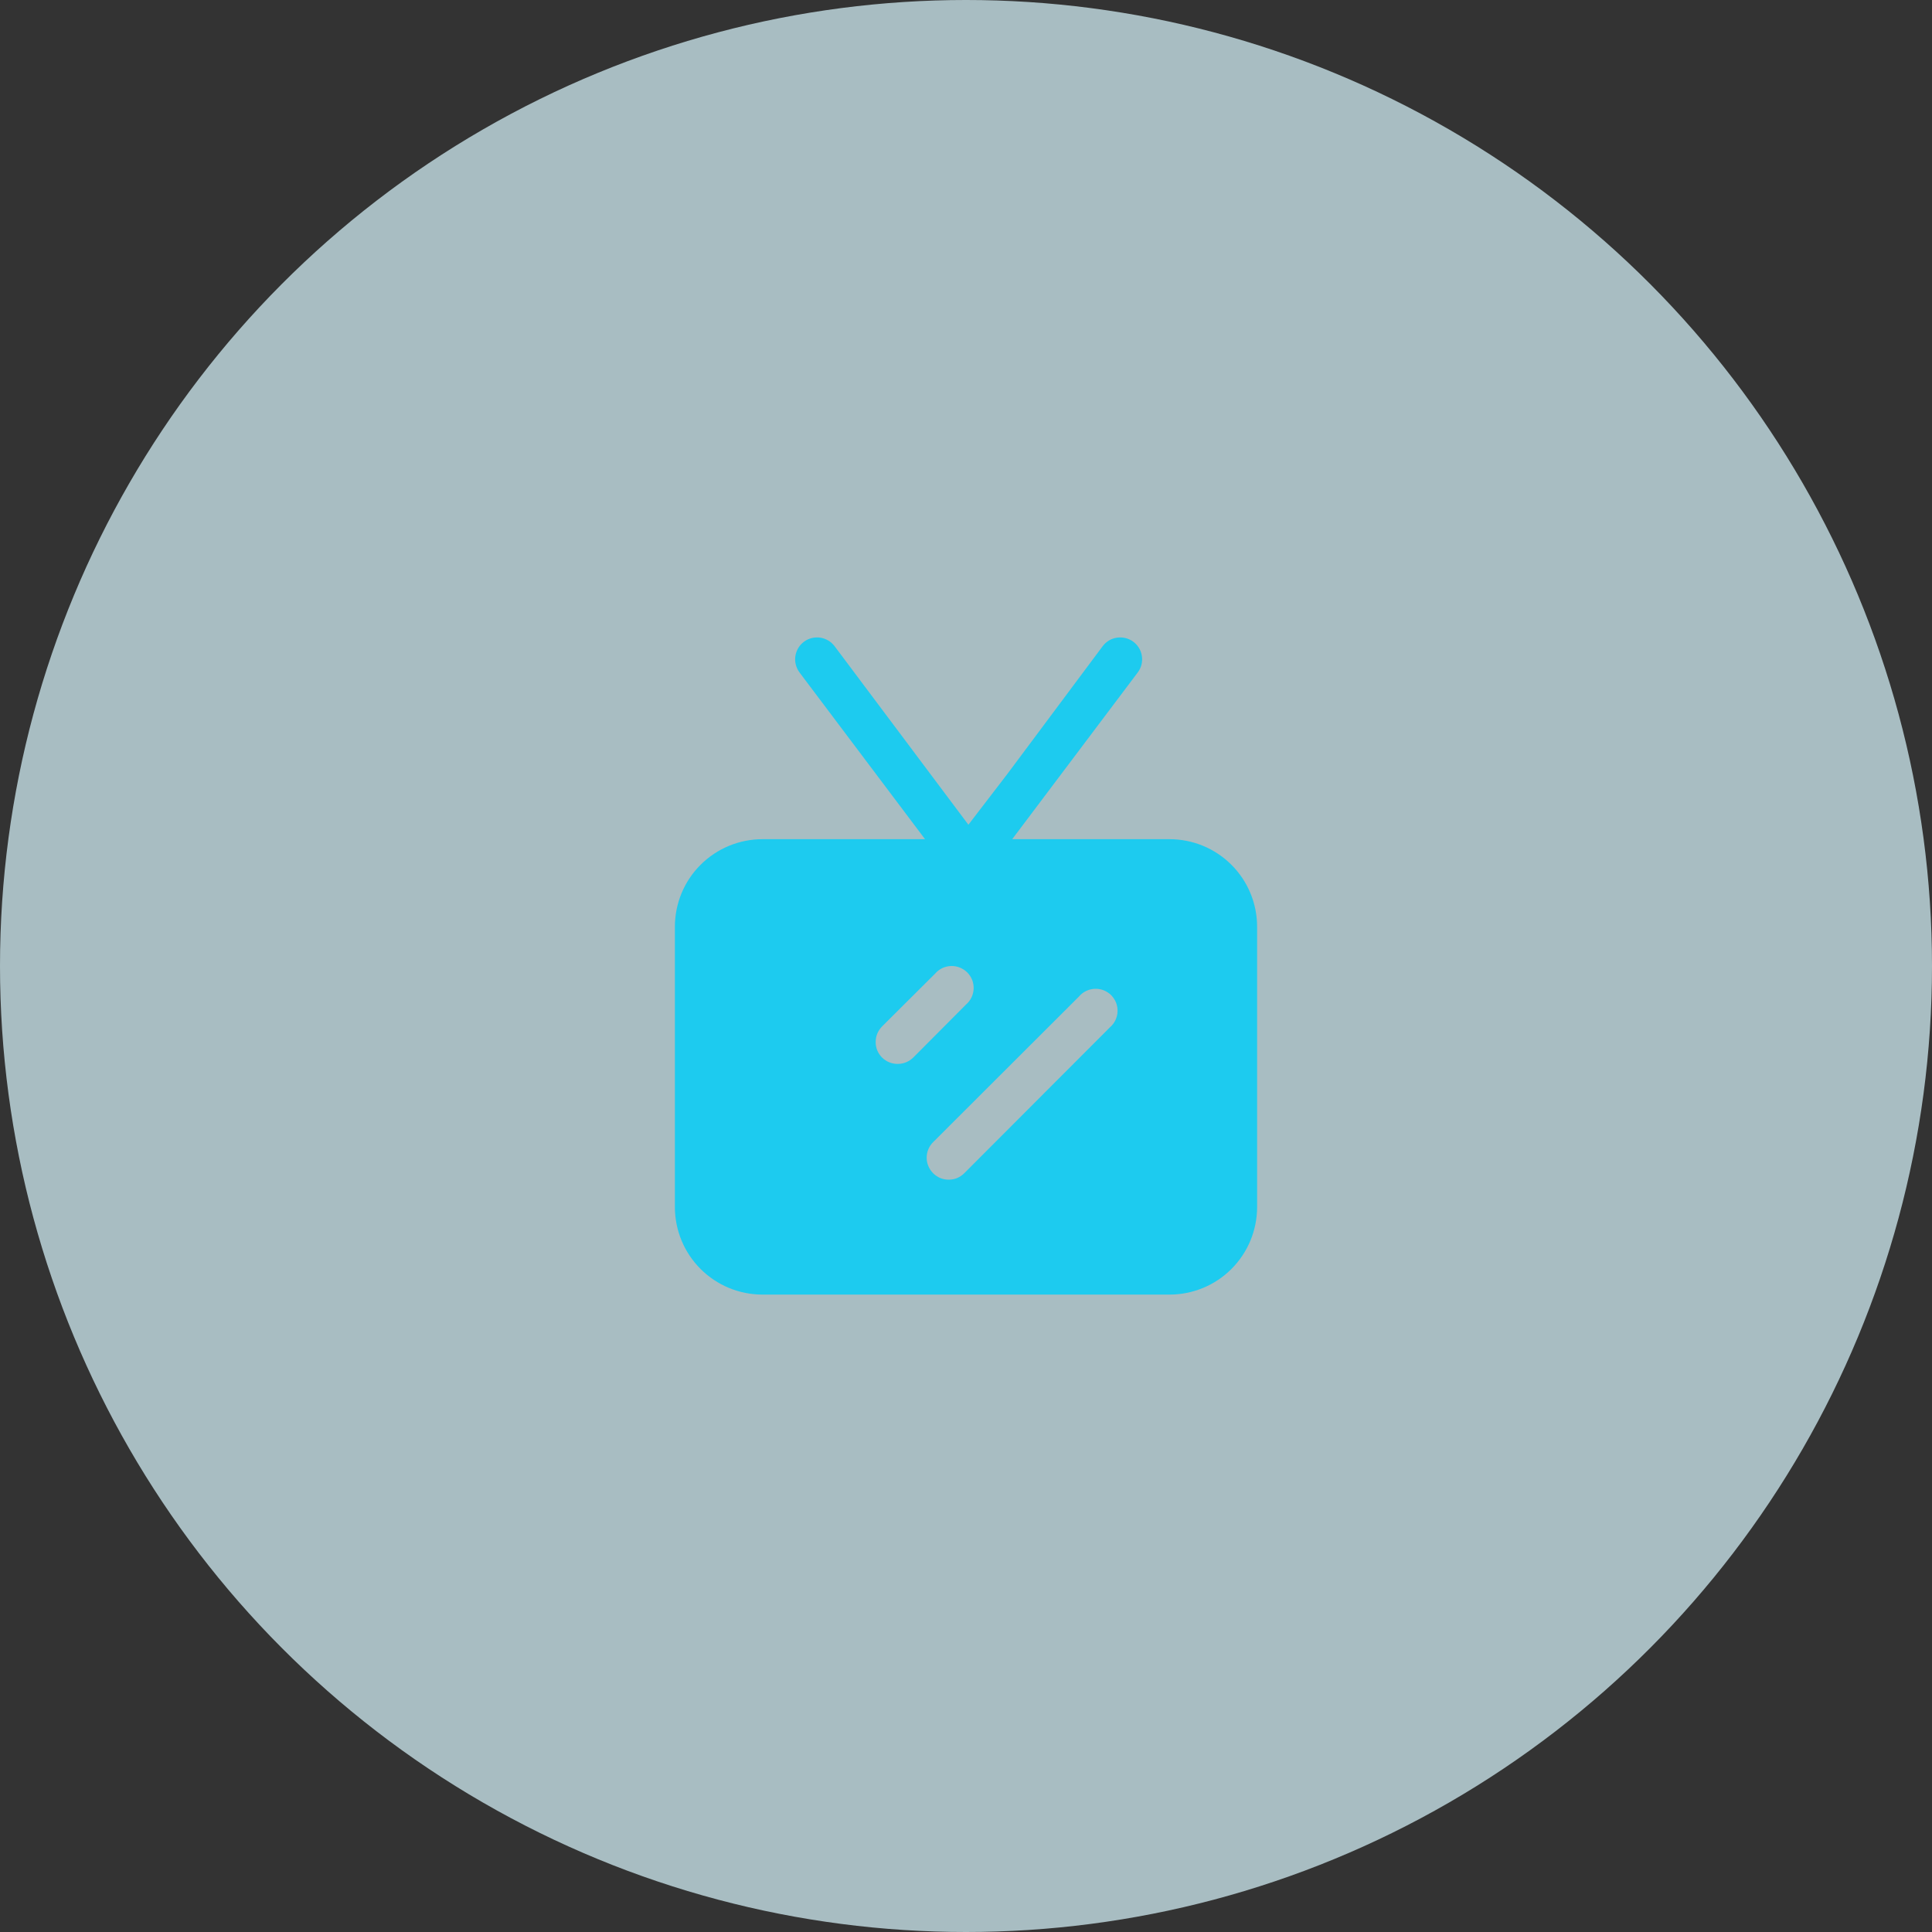 <svg width="25" height="25" viewBox="0 0 25 25" fill="none"><rect x="0" y="0" width="25" height="25" fill="#333333" stroke="none"/><circle opacity="0.7" cx="12.5" cy="12.5" r="12.5" fill="#DBF8FF"></circle><path d="M15.133 10.859H13.098L14.722 8.702C14.768 8.641 14.787 8.566 14.776 8.491C14.766 8.417 14.726 8.35 14.666 8.305C14.636 8.282 14.602 8.266 14.566 8.257C14.53 8.248 14.492 8.246 14.456 8.251C14.381 8.261 14.314 8.301 14.269 8.361L13.036 10.014L12.531 10.672L10.799 8.361C10.777 8.332 10.749 8.307 10.717 8.288C10.685 8.269 10.649 8.256 10.613 8.251C10.576 8.246 10.538 8.248 10.502 8.257C10.466 8.266 10.432 8.282 10.402 8.305C10.342 8.35 10.303 8.417 10.292 8.491C10.281 8.566 10.301 8.641 10.346 8.702L11.97 10.859H9.867C9.566 10.859 9.278 10.978 9.065 11.191C8.852 11.403 8.733 11.692 8.733 11.993V15.618C8.733 15.919 8.852 16.207 9.065 16.42C9.278 16.633 9.566 16.752 9.867 16.752H15.133C15.434 16.752 15.723 16.633 15.935 16.42C16.148 16.207 16.267 15.919 16.267 15.618V11.993C16.267 11.692 16.148 11.403 15.935 11.191C15.723 10.978 15.434 10.859 15.133 10.859ZM11.616 13.767C11.578 13.767 11.541 13.76 11.507 13.746C11.472 13.732 11.441 13.711 11.414 13.685C11.388 13.659 11.367 13.627 11.352 13.593C11.338 13.558 11.331 13.521 11.331 13.484C11.331 13.446 11.338 13.409 11.352 13.375C11.367 13.34 11.388 13.309 11.414 13.282L12.1 12.599C12.126 12.569 12.157 12.545 12.192 12.528C12.227 12.511 12.266 12.502 12.305 12.5C12.344 12.499 12.383 12.505 12.419 12.52C12.455 12.534 12.489 12.556 12.516 12.583C12.544 12.611 12.565 12.644 12.58 12.68C12.594 12.717 12.6 12.755 12.599 12.794C12.597 12.834 12.588 12.872 12.571 12.907C12.554 12.942 12.53 12.973 12.5 12.999L11.817 13.685C11.79 13.711 11.759 13.732 11.724 13.746C11.69 13.76 11.653 13.767 11.616 13.767ZM14.362 13.294L12.477 15.182C12.451 15.208 12.42 15.229 12.385 15.244C12.351 15.258 12.313 15.265 12.276 15.265C12.239 15.265 12.202 15.258 12.167 15.244C12.133 15.229 12.101 15.208 12.075 15.182C12.048 15.155 12.027 15.124 12.013 15.089C11.998 15.055 11.991 15.018 11.991 14.98C11.991 14.943 11.998 14.906 12.013 14.871C12.027 14.837 12.048 14.805 12.075 14.779L13.963 12.894C13.988 12.864 14.019 12.84 14.055 12.823C14.09 12.806 14.128 12.797 14.167 12.795C14.206 12.794 14.245 12.8 14.281 12.814C14.318 12.829 14.351 12.85 14.379 12.878C14.406 12.906 14.428 12.939 14.442 12.975C14.456 13.011 14.463 13.05 14.461 13.089C14.46 13.128 14.45 13.167 14.433 13.202C14.416 13.237 14.392 13.268 14.362 13.294Z" fill="#1DCBEF"></path></svg>
